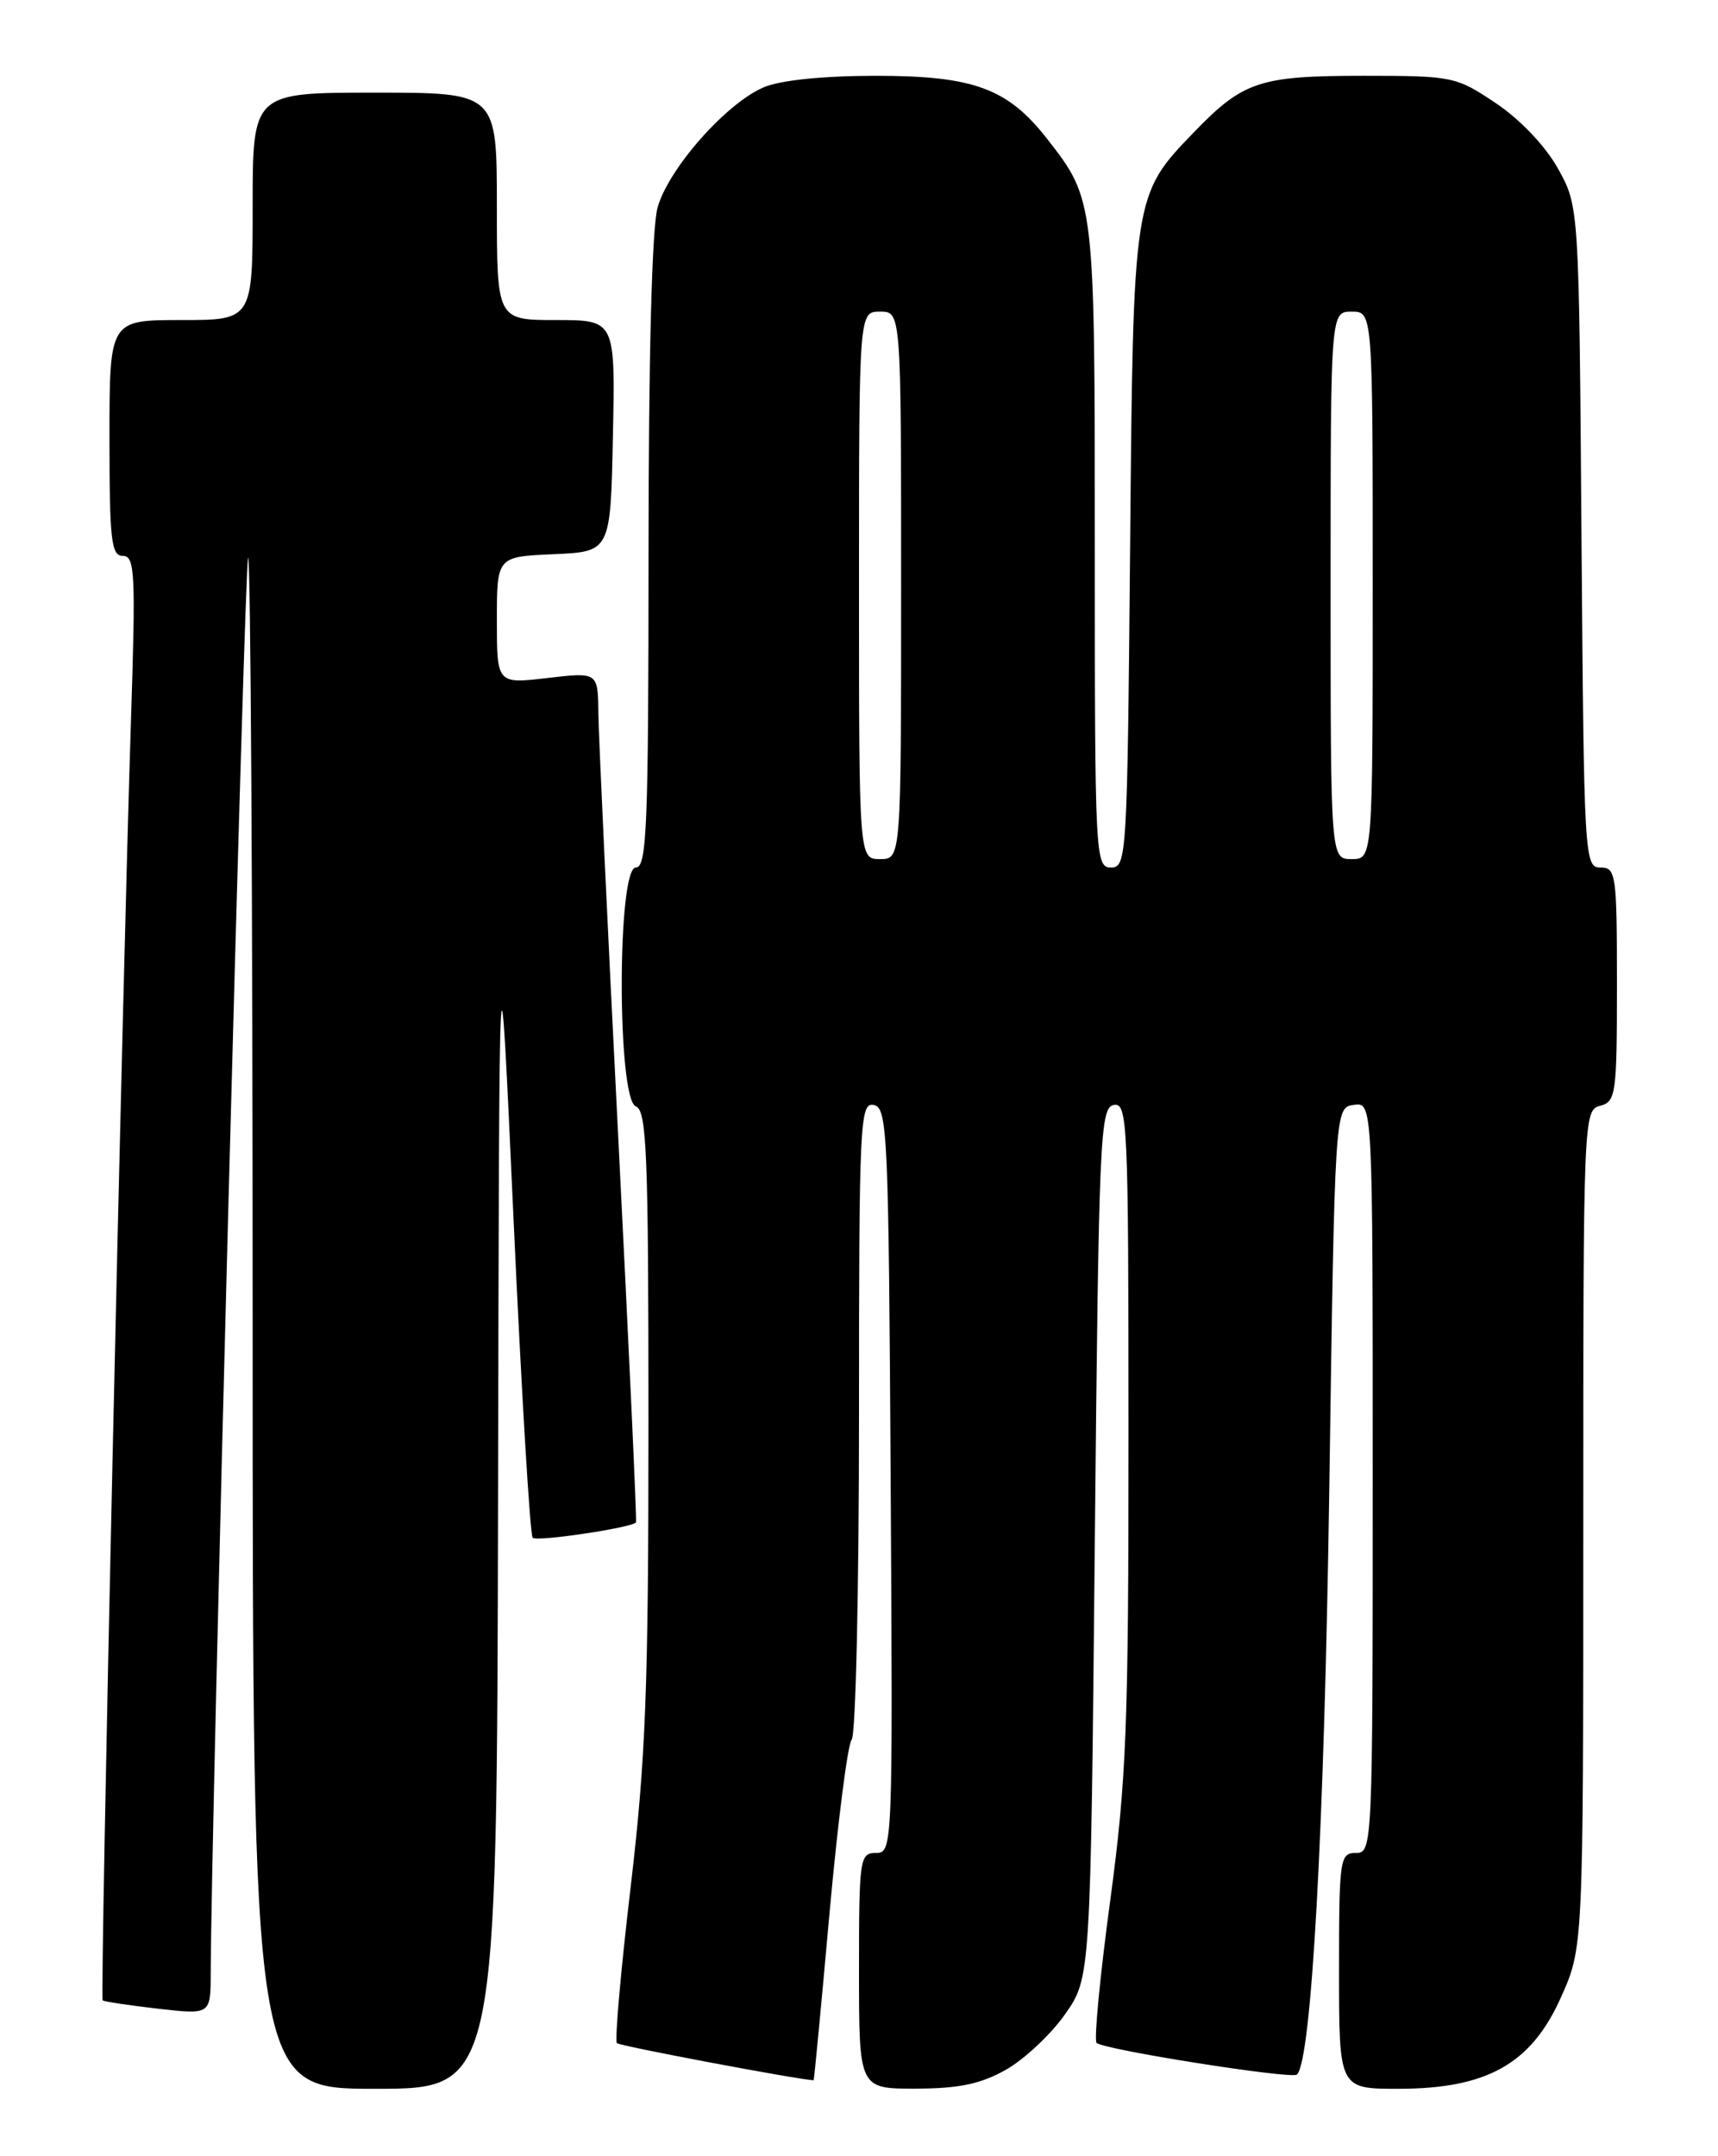 <?xml version="1.0" encoding="UTF-8" standalone="no"?>
<!DOCTYPE svg PUBLIC "-//W3C//DTD SVG 1.1//EN" "http://www.w3.org/Graphics/SVG/1.1/DTD/svg11.dtd" >
<svg xmlns="http://www.w3.org/2000/svg" xmlns:xlink="http://www.w3.org/1999/xlink" version="1.1" viewBox="0 0 204 256">
 <g >
 <path fill="currentColor"
d=" M 59.14 177.75 C 59.28 107.50 59.28 107.50 60.98 144.76 C 61.92 165.26 62.94 182.28 63.25 182.58 C 63.74 183.07 75.03 181.39 75.52 180.75 C 75.63 180.61 74.68 160.03 73.41 135.00 C 72.14 109.97 71.08 87.32 71.05 84.65 C 71.00 79.80 71.00 79.80 65.00 80.50 C 59.00 81.20 59.00 81.20 59.00 73.64 C 59.00 66.09 59.00 66.09 65.75 65.80 C 72.50 65.50 72.50 65.50 72.78 51.75 C 73.06 38.00 73.06 38.00 66.03 38.00 C 59.00 38.00 59.00 38.00 59.00 24.50 C 59.00 11.00 59.00 11.00 44.50 11.00 C 30.00 11.00 30.00 11.00 30.00 24.50 C 30.00 38.00 30.00 38.00 21.50 38.00 C 13.00 38.00 13.00 38.00 13.00 52.00 C 13.00 64.15 13.21 66.00 14.59 66.00 C 16.02 66.00 16.12 68.04 15.56 85.25 C 14.52 117.48 11.86 237.20 12.19 237.50 C 12.36 237.65 15.31 238.09 18.75 238.49 C 25.00 239.20 25.00 239.20 25.02 234.35 C 25.08 216.25 29.04 66.63 29.46 66.20 C 29.76 65.91 30.00 106.69 30.00 156.83 C 30.00 248.00 30.00 248.00 44.50 248.00 C 59.00 248.00 59.00 248.00 59.14 177.75 Z  M 119.46 245.73 C 121.64 244.49 124.79 241.54 126.46 239.16 C 129.50 234.83 129.50 234.83 130.00 183.18 C 130.47 135.01 130.62 131.50 132.25 131.19 C 133.89 130.87 134.00 133.27 134.00 170.18 C 134.01 205.03 133.76 211.34 131.82 225.73 C 130.61 234.66 129.89 242.22 130.21 242.55 C 131.02 243.35 153.38 246.89 154.00 246.31 C 155.73 244.71 157.25 217.17 157.84 177.00 C 158.50 131.50 158.50 131.50 160.75 131.18 C 163.00 130.86 163.00 130.86 163.00 175.43 C 163.00 219.33 162.97 220.00 161.00 220.00 C 159.10 220.00 159.00 220.67 159.00 234.00 C 159.00 248.00 159.00 248.00 166.03 248.00 C 176.55 248.00 181.80 245.06 185.33 237.19 C 188.00 231.25 188.00 231.25 188.00 181.53 C 188.00 132.65 188.03 131.80 190.00 131.29 C 191.88 130.80 192.00 129.93 192.00 116.88 C 192.00 103.77 191.89 103.00 190.04 103.00 C 188.14 103.00 188.08 101.94 187.79 63.75 C 187.50 24.50 187.50 24.50 184.99 20.00 C 183.49 17.32 180.51 14.19 177.62 12.25 C 172.89 9.08 172.51 9.00 161.84 9.00 C 149.57 9.00 147.61 9.66 141.80 15.67 C 134.55 23.18 134.56 23.07 134.19 65.25 C 133.86 101.73 133.79 103.00 131.93 103.00 C 130.06 103.00 130.00 101.84 130.00 64.97 C 130.00 23.73 130.00 23.73 124.31 16.45 C 119.65 10.49 115.60 9.00 104.01 9.00 C 97.80 9.00 92.70 9.52 90.72 10.35 C 86.25 12.23 79.37 20.02 78.08 24.65 C 77.41 27.06 77.01 42.37 77.01 65.75 C 77.00 98.19 76.81 103.00 75.50 103.00 C 73.27 103.00 73.27 130.50 75.50 131.36 C 76.80 131.86 77.00 136.98 77.00 169.02 C 77.00 200.47 76.68 208.83 74.88 224.09 C 73.71 233.99 72.98 242.31 73.25 242.58 C 73.58 242.92 94.48 246.86 96.61 246.99 C 96.67 247.00 97.52 238.11 98.49 227.25 C 99.47 216.39 100.66 207.07 101.13 206.55 C 101.61 206.03 102.00 188.78 102.00 168.23 C 102.00 133.17 102.11 130.87 103.75 131.19 C 105.38 131.50 105.52 134.55 105.76 175.76 C 106.02 219.50 106.00 220.00 104.01 220.00 C 102.09 220.00 102.00 220.64 102.00 234.00 C 102.00 248.00 102.00 248.00 108.75 247.98 C 113.88 247.97 116.45 247.43 119.46 245.73 Z  M 102.00 69.50 C 102.00 37.00 102.00 37.00 104.50 37.00 C 107.00 37.00 107.00 37.00 107.00 69.50 C 107.00 102.00 107.00 102.00 104.50 102.00 C 102.00 102.00 102.00 102.00 102.00 69.50 Z  M 158.00 69.50 C 158.00 37.00 158.00 37.00 160.50 37.00 C 163.00 37.00 163.00 37.00 163.00 69.50 C 163.00 102.00 163.00 102.00 160.50 102.00 C 158.00 102.00 158.00 102.00 158.00 69.50 Z "/>
</g>
</svg>